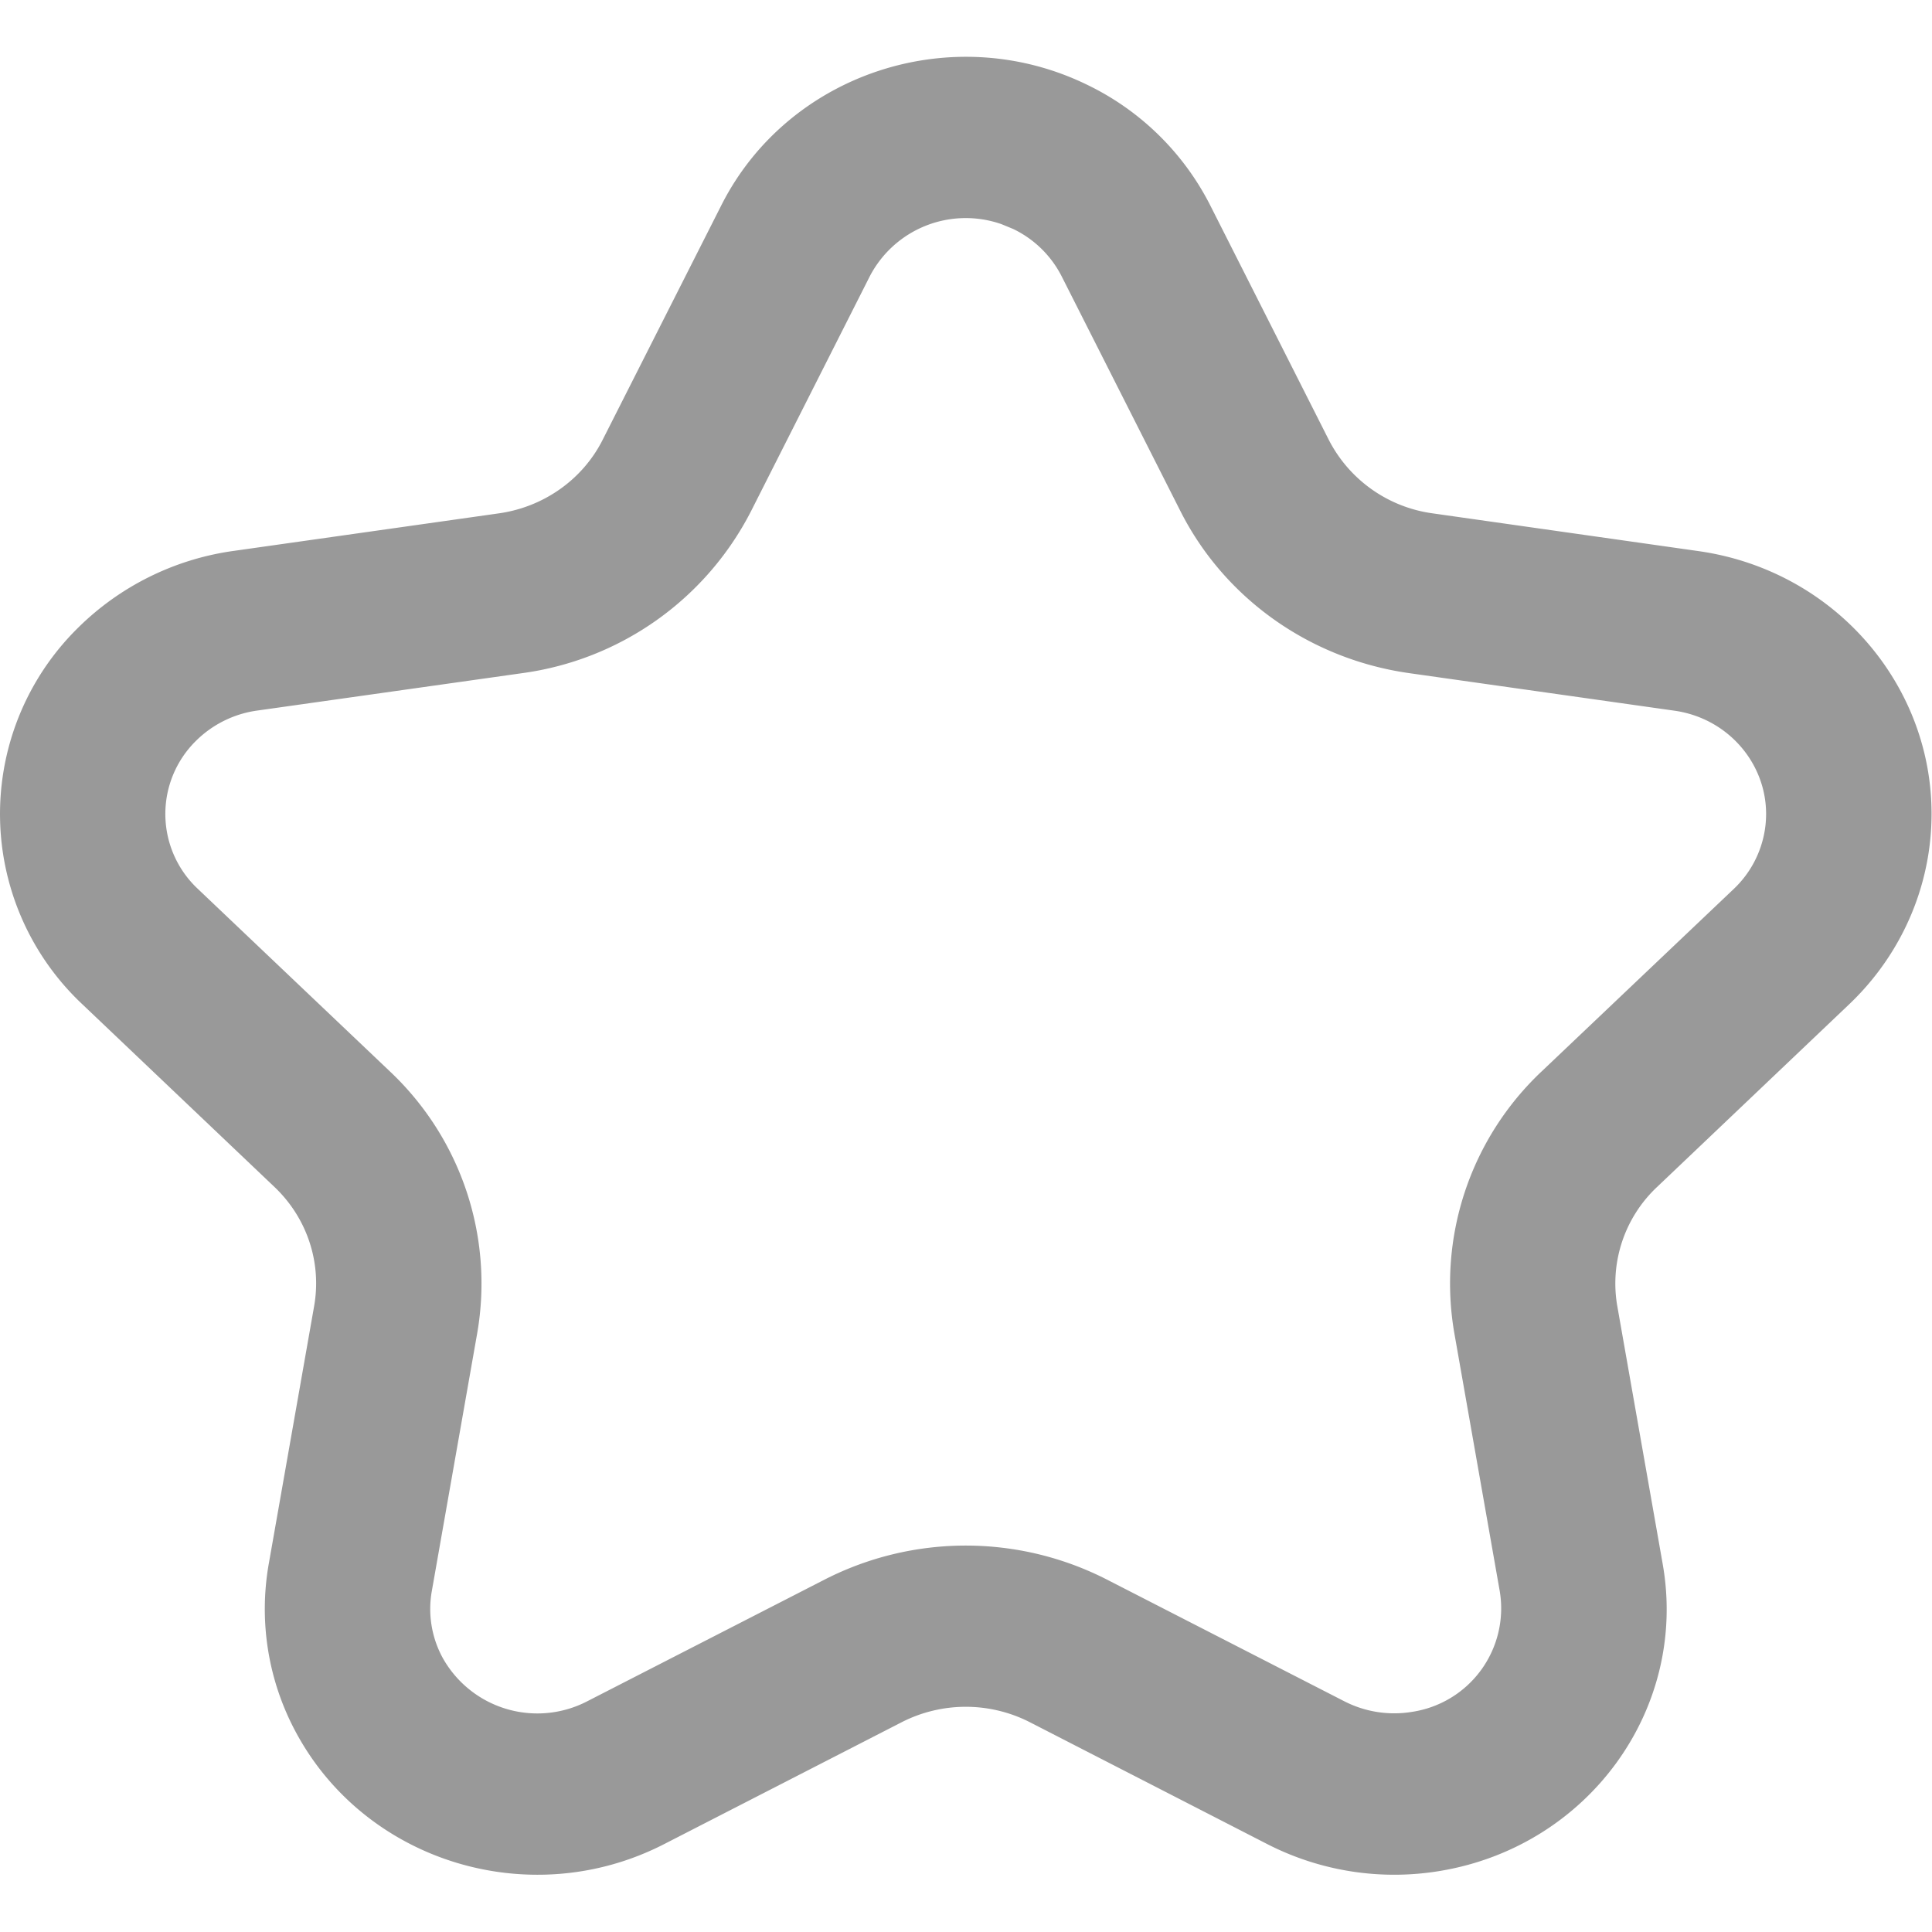 <svg viewBox='0 0 1088 1024' xmlns='http://www.w3.org/2000/svg' width='16px' height='16px'>
<path d='M406.304 83.436L339.376 215.693c-11.261 22.331-33.144 37.815-58.418 41.398l-149.597 21.179a154.843 154.843 0 0 0-87.787 43.638 147.037 147.037 0 0 0 2.751 211.598l108.262 102.952c18.3 17.404 26.618 42.422 22.331 66.992l-25.594 145.374a146.397 146.397 0 0 0 15.42 94.89c39.415 73.135 132.193 101.288 207.183 62.833l133.792-68.656a79.341 79.341 0 0 1 72.303 0l133.728 68.656a156.763 156.763 0 0 0 97.385 15.036c83.5-13.949 139.551-91.306 125.218-172.759l-25.594-145.374a74.542 74.542 0 0 1 22.395-66.992l108.262-102.952c24.122-22.971 39.863-53.107 44.725-85.612 12.157-81.773-45.941-157.723-129.761-169.56l-149.597-21.243a77.486 77.486 0 0 1-58.482-41.398L681.439 83.436A151.58 151.58 0 0 0 611.695 15.484C535.873-21.115 443.863 9.342 406.304 83.436z m164.249 13.501a59.506 59.506 0 0 1 27.322 26.682L664.803 255.94c24.89 49.14 72.943 83.18 128.61 91.114l149.597 21.179c32.888 4.671 55.731 34.552 50.932 66.672a58.29 58.29 0 0 1-17.532 33.656L868.147 571.385a164.057 164.057 0 0 0-49.14 147.421l25.594 145.374a58.93 58.93 0 0 1-49.268 67.824 61.617 61.617 0 0 1-38.199-5.887l-133.792-68.592a174.551 174.551 0 0 0-158.938 0l-133.792 68.592a61.042 61.042 0 0 1-81.389-24.634 57.522 57.522 0 0 1-6.079-37.303l25.594-145.374a164.057 164.057 0 0 0-49.14-147.421L111.334 468.497a57.778 57.778 0 0 1-1.088-83.18 60.786 60.786 0 0 1 34.488-17.148l149.597-21.115a170.52 170.52 0 0 0 128.61-91.178l66.864-132.257a60.914 60.914 0 0 1 74.222-29.369l6.526 2.687z' fill='rgb(153,153,153)' />
</svg>